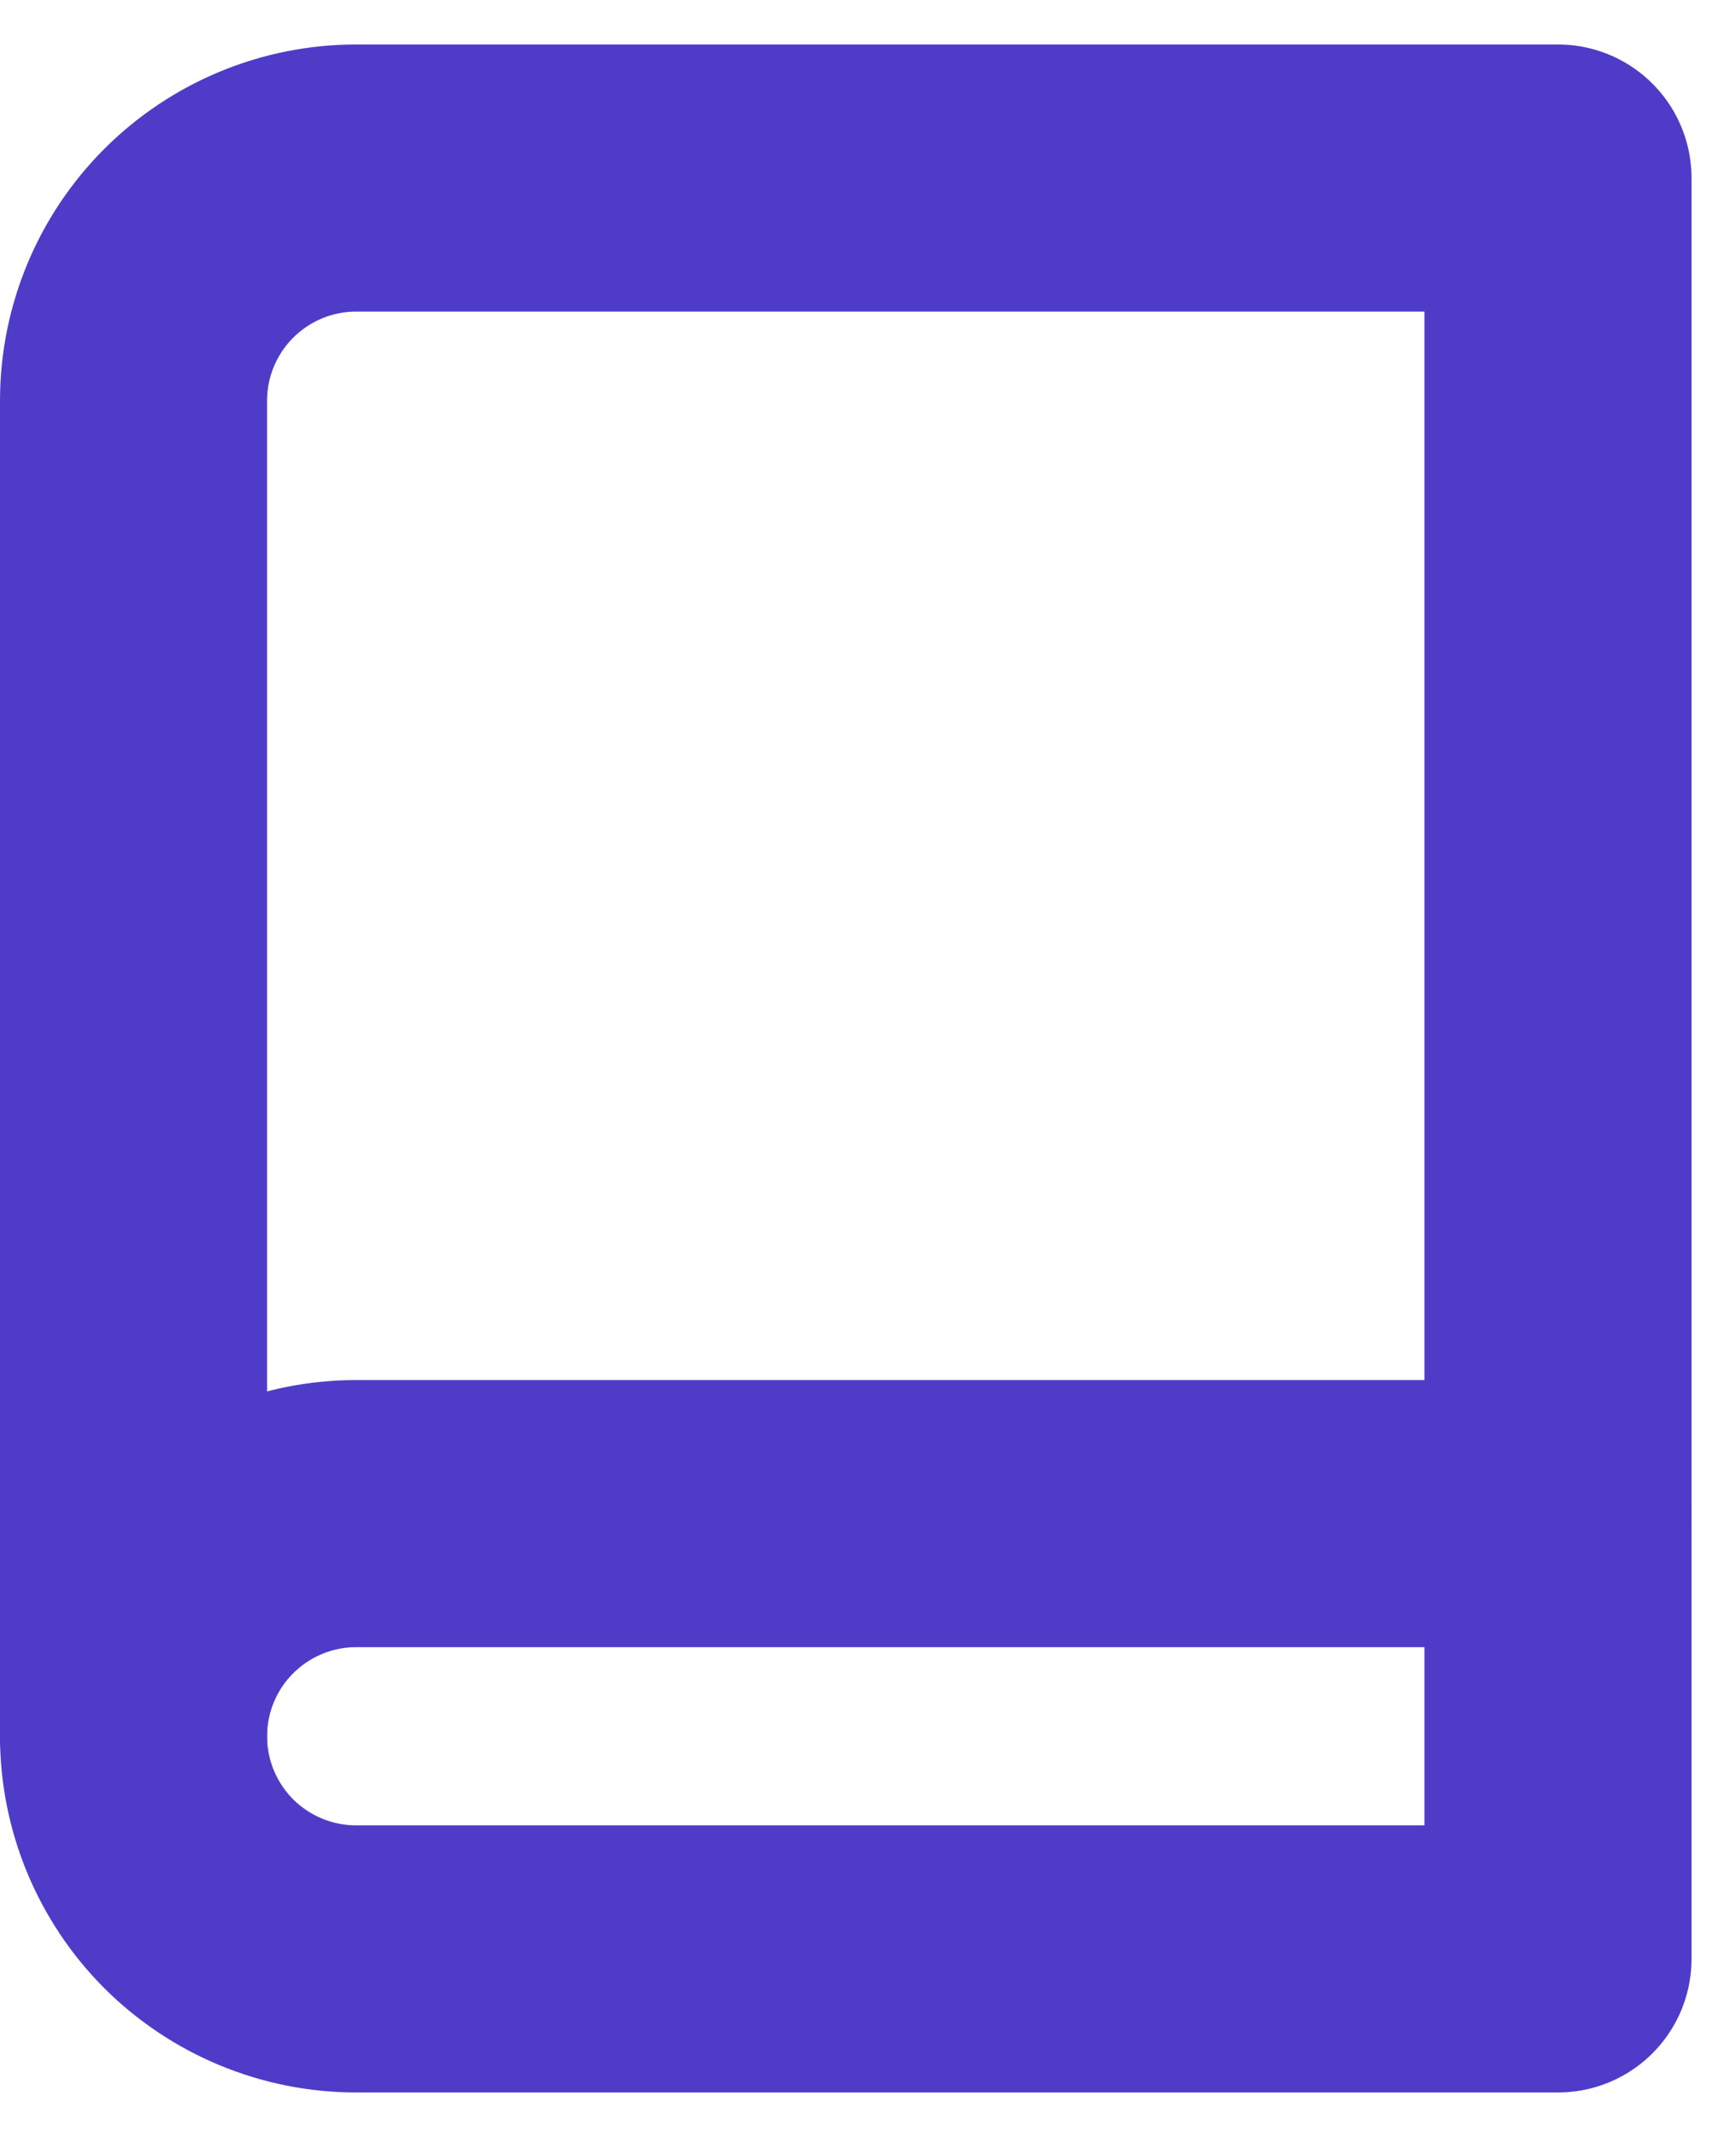 <svg width="13" height="16" viewBox="0 0 13 16" fill="none" xmlns="http://www.w3.org/2000/svg">
<path d="M1 13C1 12.558 1.176 12.134 1.488 11.822C1.801 11.509 2.225 11.333 2.667 11.333H11.667" stroke="#4E3CC9" stroke-width="2" stroke-linecap="round" stroke-linejoin="round"/>
<path d="M2.667 1.333H11.667V14.667H2.667C2.225 14.667 1.801 14.491 1.488 14.179C1.176 13.866 1 13.442 1 13V3C1 2.558 1.176 2.134 1.488 1.822C1.801 1.509 2.225 1.333 2.667 1.333V1.333Z" stroke="#4E3CC9" stroke-width="2" stroke-linecap="round" stroke-linejoin="round"/>
</svg>
